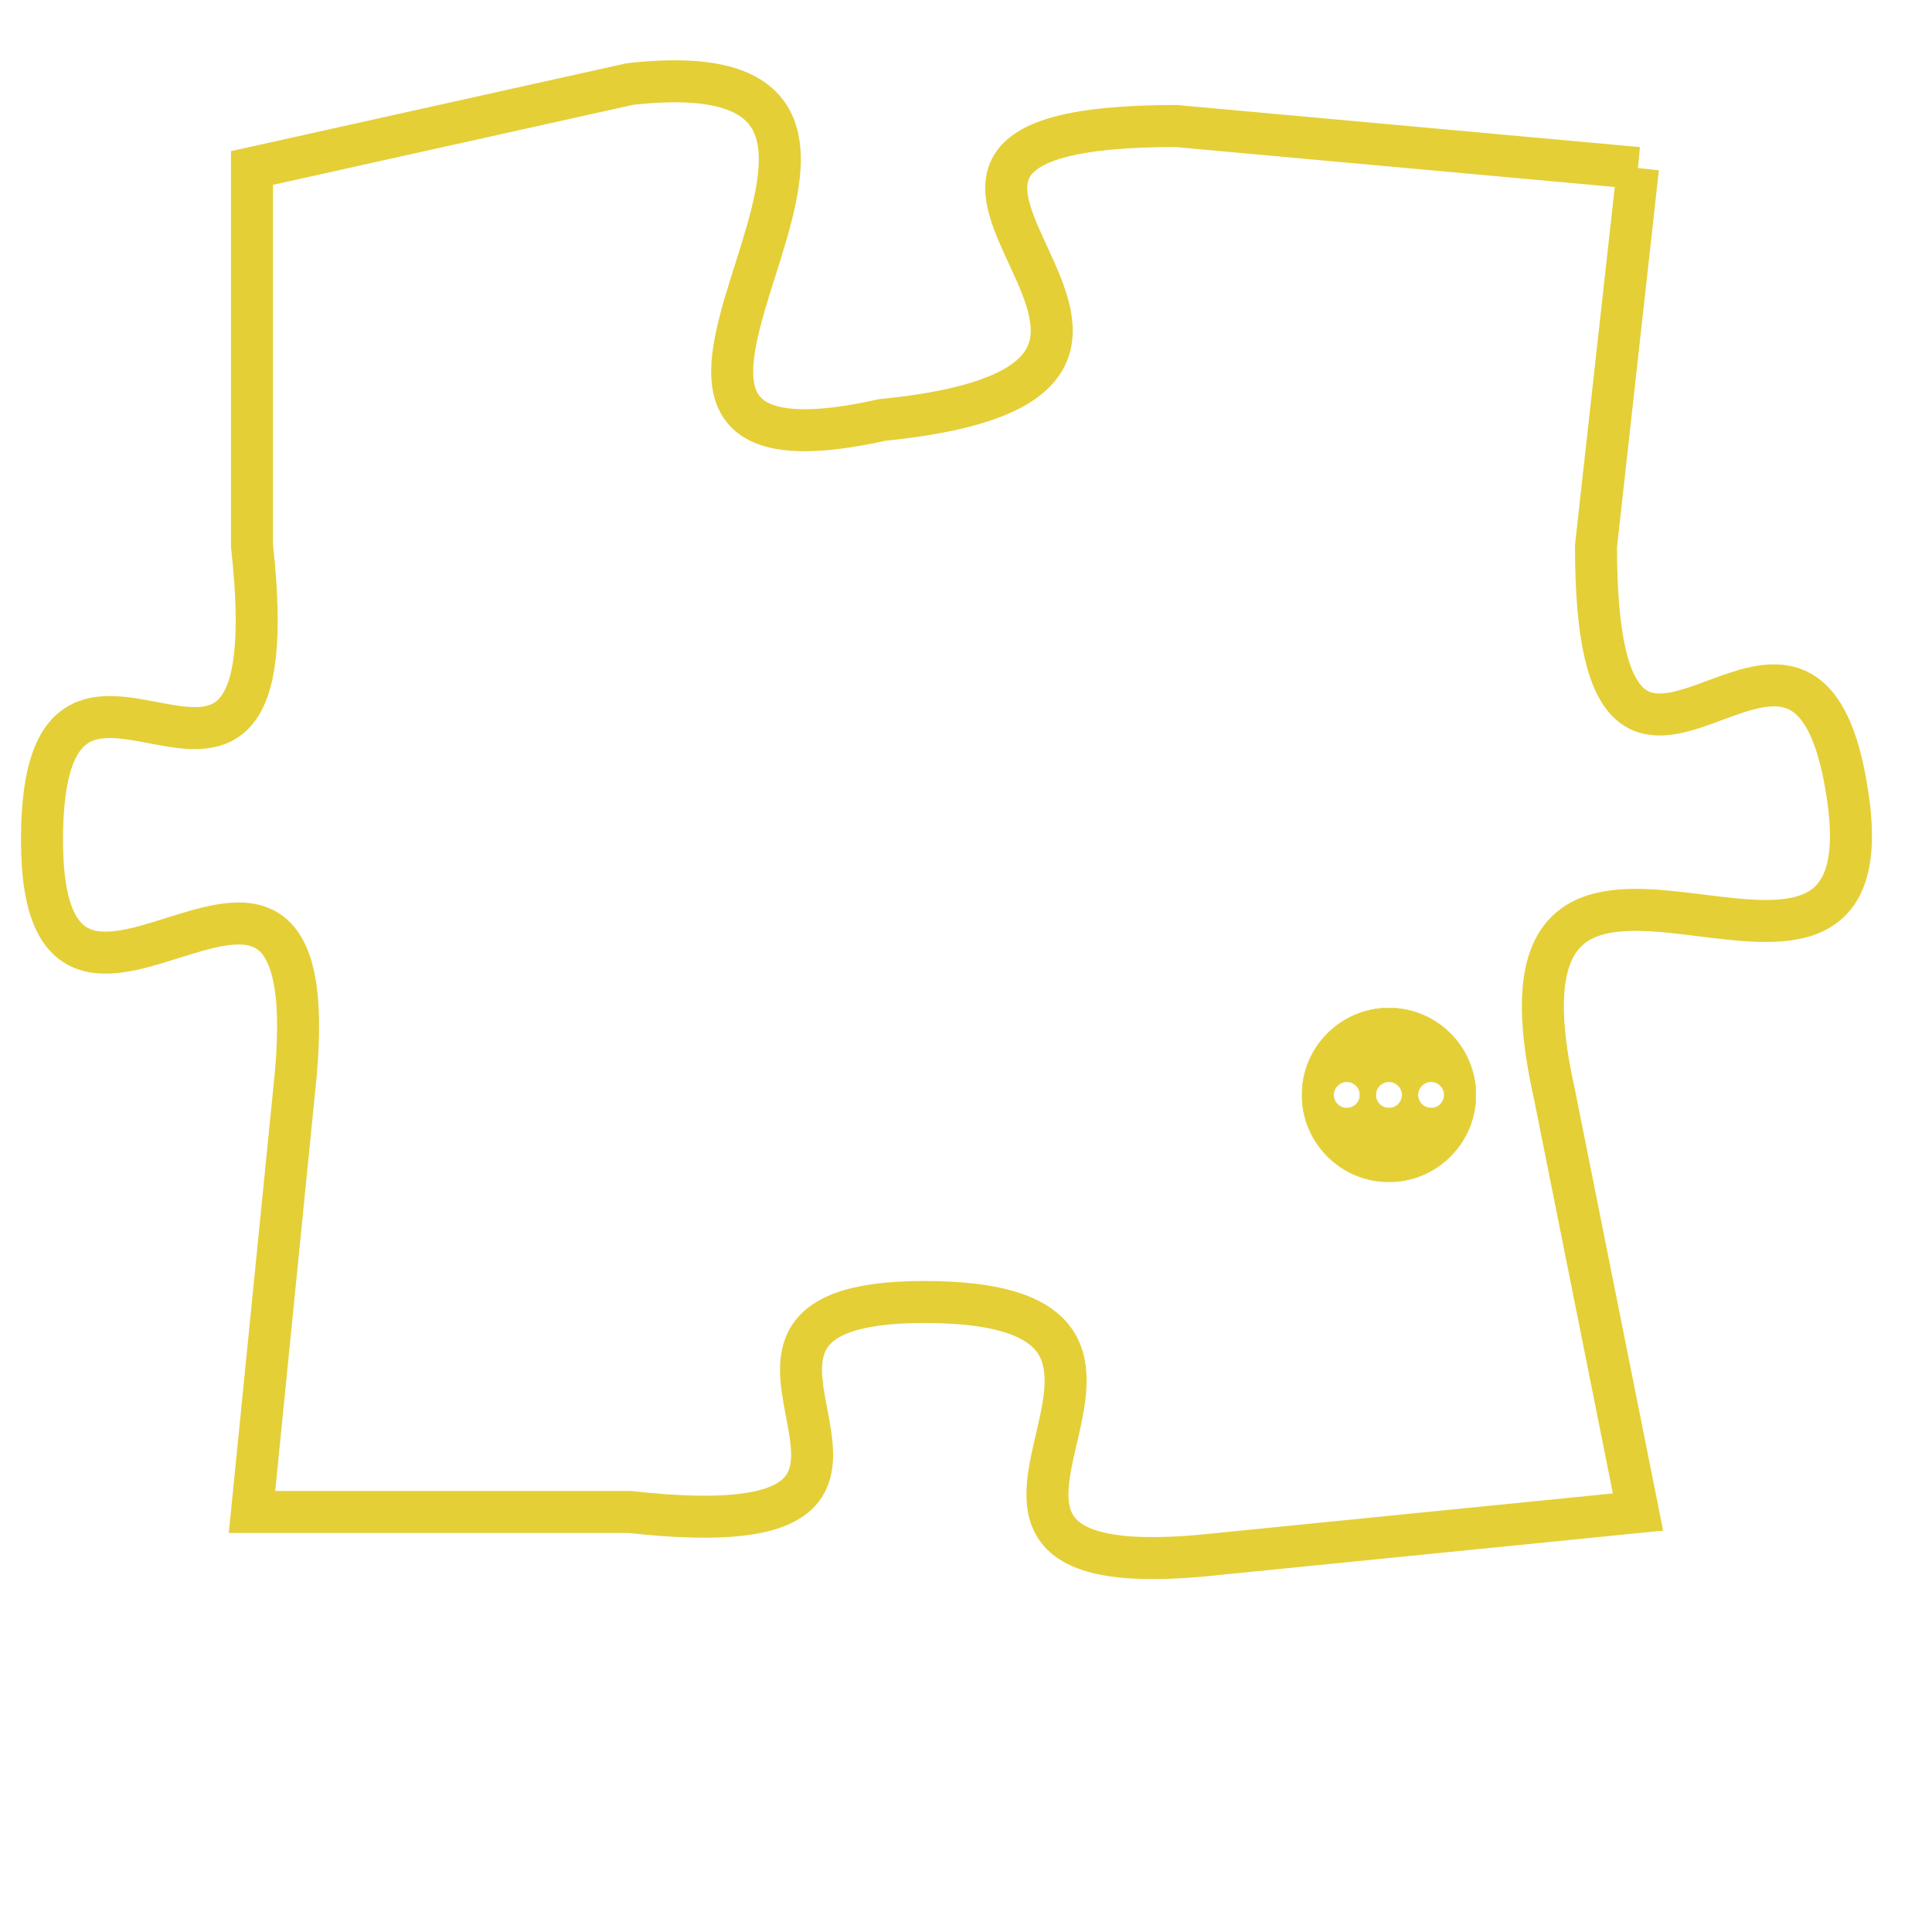 <svg version="1.1" xmlns="http://www.w3.org/2000/svg" xmlns:xlink="http://www.w3.org/1999/xlink" fill="transparent" x="0" y="0" width="350" height="350" preserveAspectRatio="xMinYMin slice"><style type="text/css">.links{fill:transparent;stroke: #E4CF37;}.links:hover{fill:#63D272; opacity:0.4;}</style><defs><g id="allt"><path id="t8891" d="M1716,2176 L1705,2175 C1695,2175 1708,2181 1698,2182 C1689,2184 1701,2173 1692,2174 L1683,2176 1683,2176 L1683,2185 C1684,2194 1678,2185 1678,2192 C1678,2199 1685,2189 1684,2198 L1683,2208 1683,2208 L1692,2208 C1701,2209 1692,2203 1699,2203 C1707,2203 1697,2210 1706,2209 L1716,2208 1716,2208 L1714,2198 C1712,2189 1722,2198 1721,2191 C1720,2184 1715,2194 1715,2185 L1716,2176"/></g><clipPath id="c" clipRule="evenodd" fill="transparent"><use href="#t8891"/></clipPath></defs><svg viewBox="1677 2172 46 39" preserveAspectRatio="xMinYMin meet"><svg width="4380" height="2430"><g><image crossorigin="anonymous" x="0" y="0" href="https://nftpuzzle.license-token.com/assets/completepuzzle.svg" width="100%" height="100%" /><g class="links"><use href="#t8891"/></g></g></svg><svg x="1708" y="2196" height="9%" width="9%" viewBox="0 0 330 330"><g><a xlink:href="https://nftpuzzle.license-token.com/" class="links"><title>See the most innovative NFT based token software licensing project</title><path fill="#E4CF37" id="more" d="M165,0C74.019,0,0,74.019,0,165s74.019,165,165,165s165-74.019,165-165S255.981,0,165,0z M85,190 c-13.785,0-25-11.215-25-25s11.215-25,25-25s25,11.215,25,25S98.785,190,85,190z M165,190c-13.785,0-25-11.215-25-25 s11.215-25,25-25s25,11.215,25,25S178.785,190,165,190z M245,190c-13.785,0-25-11.215-25-25s11.215-25,25-25 c13.785,0,25,11.215,25,25S258.785,190,245,190z"></path></a></g></svg></svg></svg>